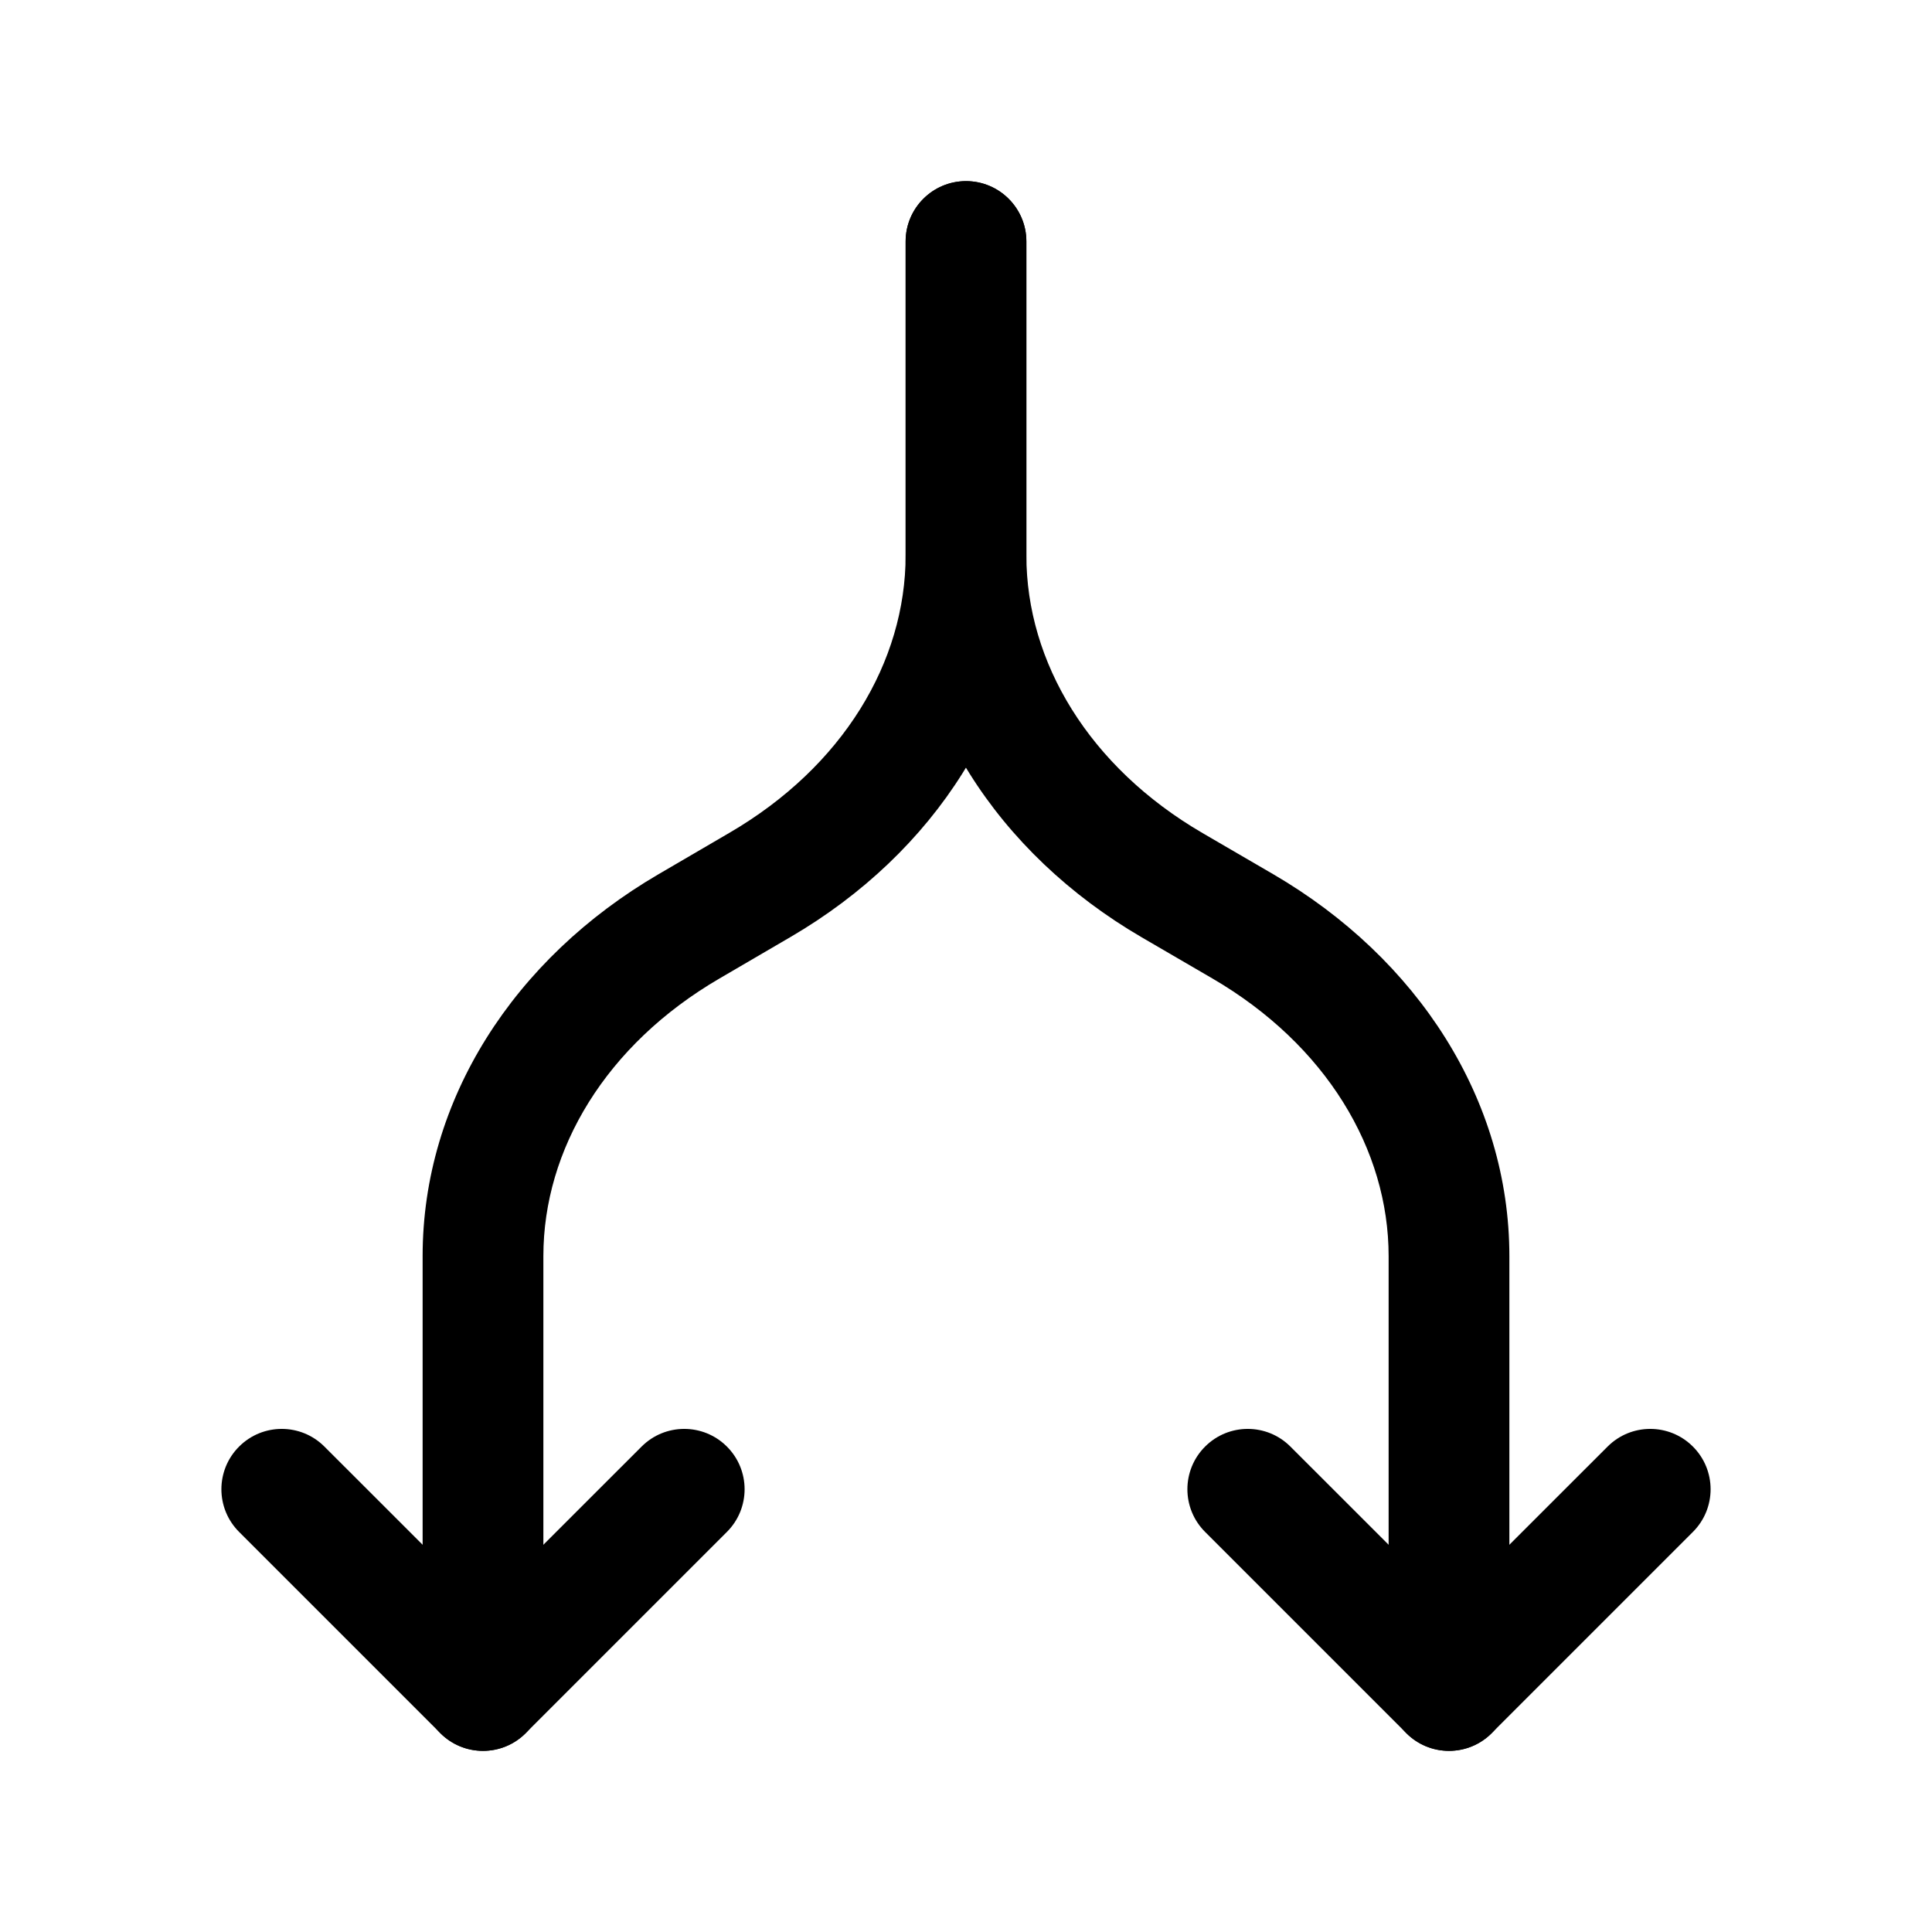 <svg width="24" height="24" viewBox="0 0 24 24" fill="none" xmlns="http://www.w3.org/2000/svg">
<path fill-rule="evenodd" clip-rule="evenodd" d="M12 2.25C12.414 2.25 12.75 2.586 12.75 3V6.897C12.75 8.837 11.615 10.593 9.818 11.641C9.818 11.641 9.818 11.641 9.818 11.641L8.938 12.155C7.526 12.978 6.75 14.28 6.75 15.603C6.75 15.603 6.75 15.603 6.75 15.603L6.75 21C6.75 21.414 6.414 21.75 6 21.75C5.586 21.75 5.25 21.414 5.25 21L5.25 15.603C5.25 13.663 6.385 11.907 8.182 10.859C8.182 10.859 8.182 10.859 8.182 10.859L9.062 10.345C10.474 9.522 11.25 8.22 11.25 6.897C11.25 6.897 11.25 6.897 11.25 6.897V3C11.25 2.586 11.586 2.25 12 2.25Z" fill="black"/>
<path fill-rule="evenodd" clip-rule="evenodd" d="M12 2.25C12.414 2.25 12.75 2.586 12.75 3L12.75 6.9C12.75 6.9 12.75 6.9 12.75 6.9C12.75 8.224 13.527 9.526 14.939 10.349C14.939 10.349 14.939 10.349 14.939 10.349L15.815 10.859C17.613 11.906 18.75 13.664 18.75 15.605C18.75 15.605 18.75 15.605 18.75 15.605L18.75 21C18.75 21.414 18.414 21.75 18 21.75C17.586 21.75 17.25 21.414 17.25 21L17.25 15.605C17.25 14.281 16.474 12.979 15.061 12.155C15.061 12.155 15.061 12.155 15.061 12.155L14.185 11.645C12.387 10.598 11.25 8.841 11.25 6.9L11.25 3C11.25 2.586 11.586 2.25 12 2.25Z" fill="black"/>
<path fill-rule="evenodd" clip-rule="evenodd" d="M14.97 17.97C15.263 17.677 15.737 17.677 16.03 17.97L18 19.939L19.97 17.97C20.263 17.677 20.737 17.677 21.03 17.97C21.323 18.263 21.323 18.737 21.03 19.03L18.53 21.53C18.237 21.823 17.763 21.823 17.47 21.53L14.97 19.03C14.677 18.737 14.677 18.263 14.97 17.97Z" fill="black"/>
<path fill-rule="evenodd" clip-rule="evenodd" d="M2.97 17.97C3.263 17.677 3.737 17.677 4.03 17.97L6 19.939L7.97 17.97C8.263 17.677 8.737 17.677 9.03 17.97C9.323 18.263 9.323 18.737 9.03 19.03L6.53 21.53C6.237 21.823 5.763 21.823 5.47 21.53L2.97 19.03C2.677 18.737 2.677 18.263 2.97 17.97Z" fill="black"/>
</svg>